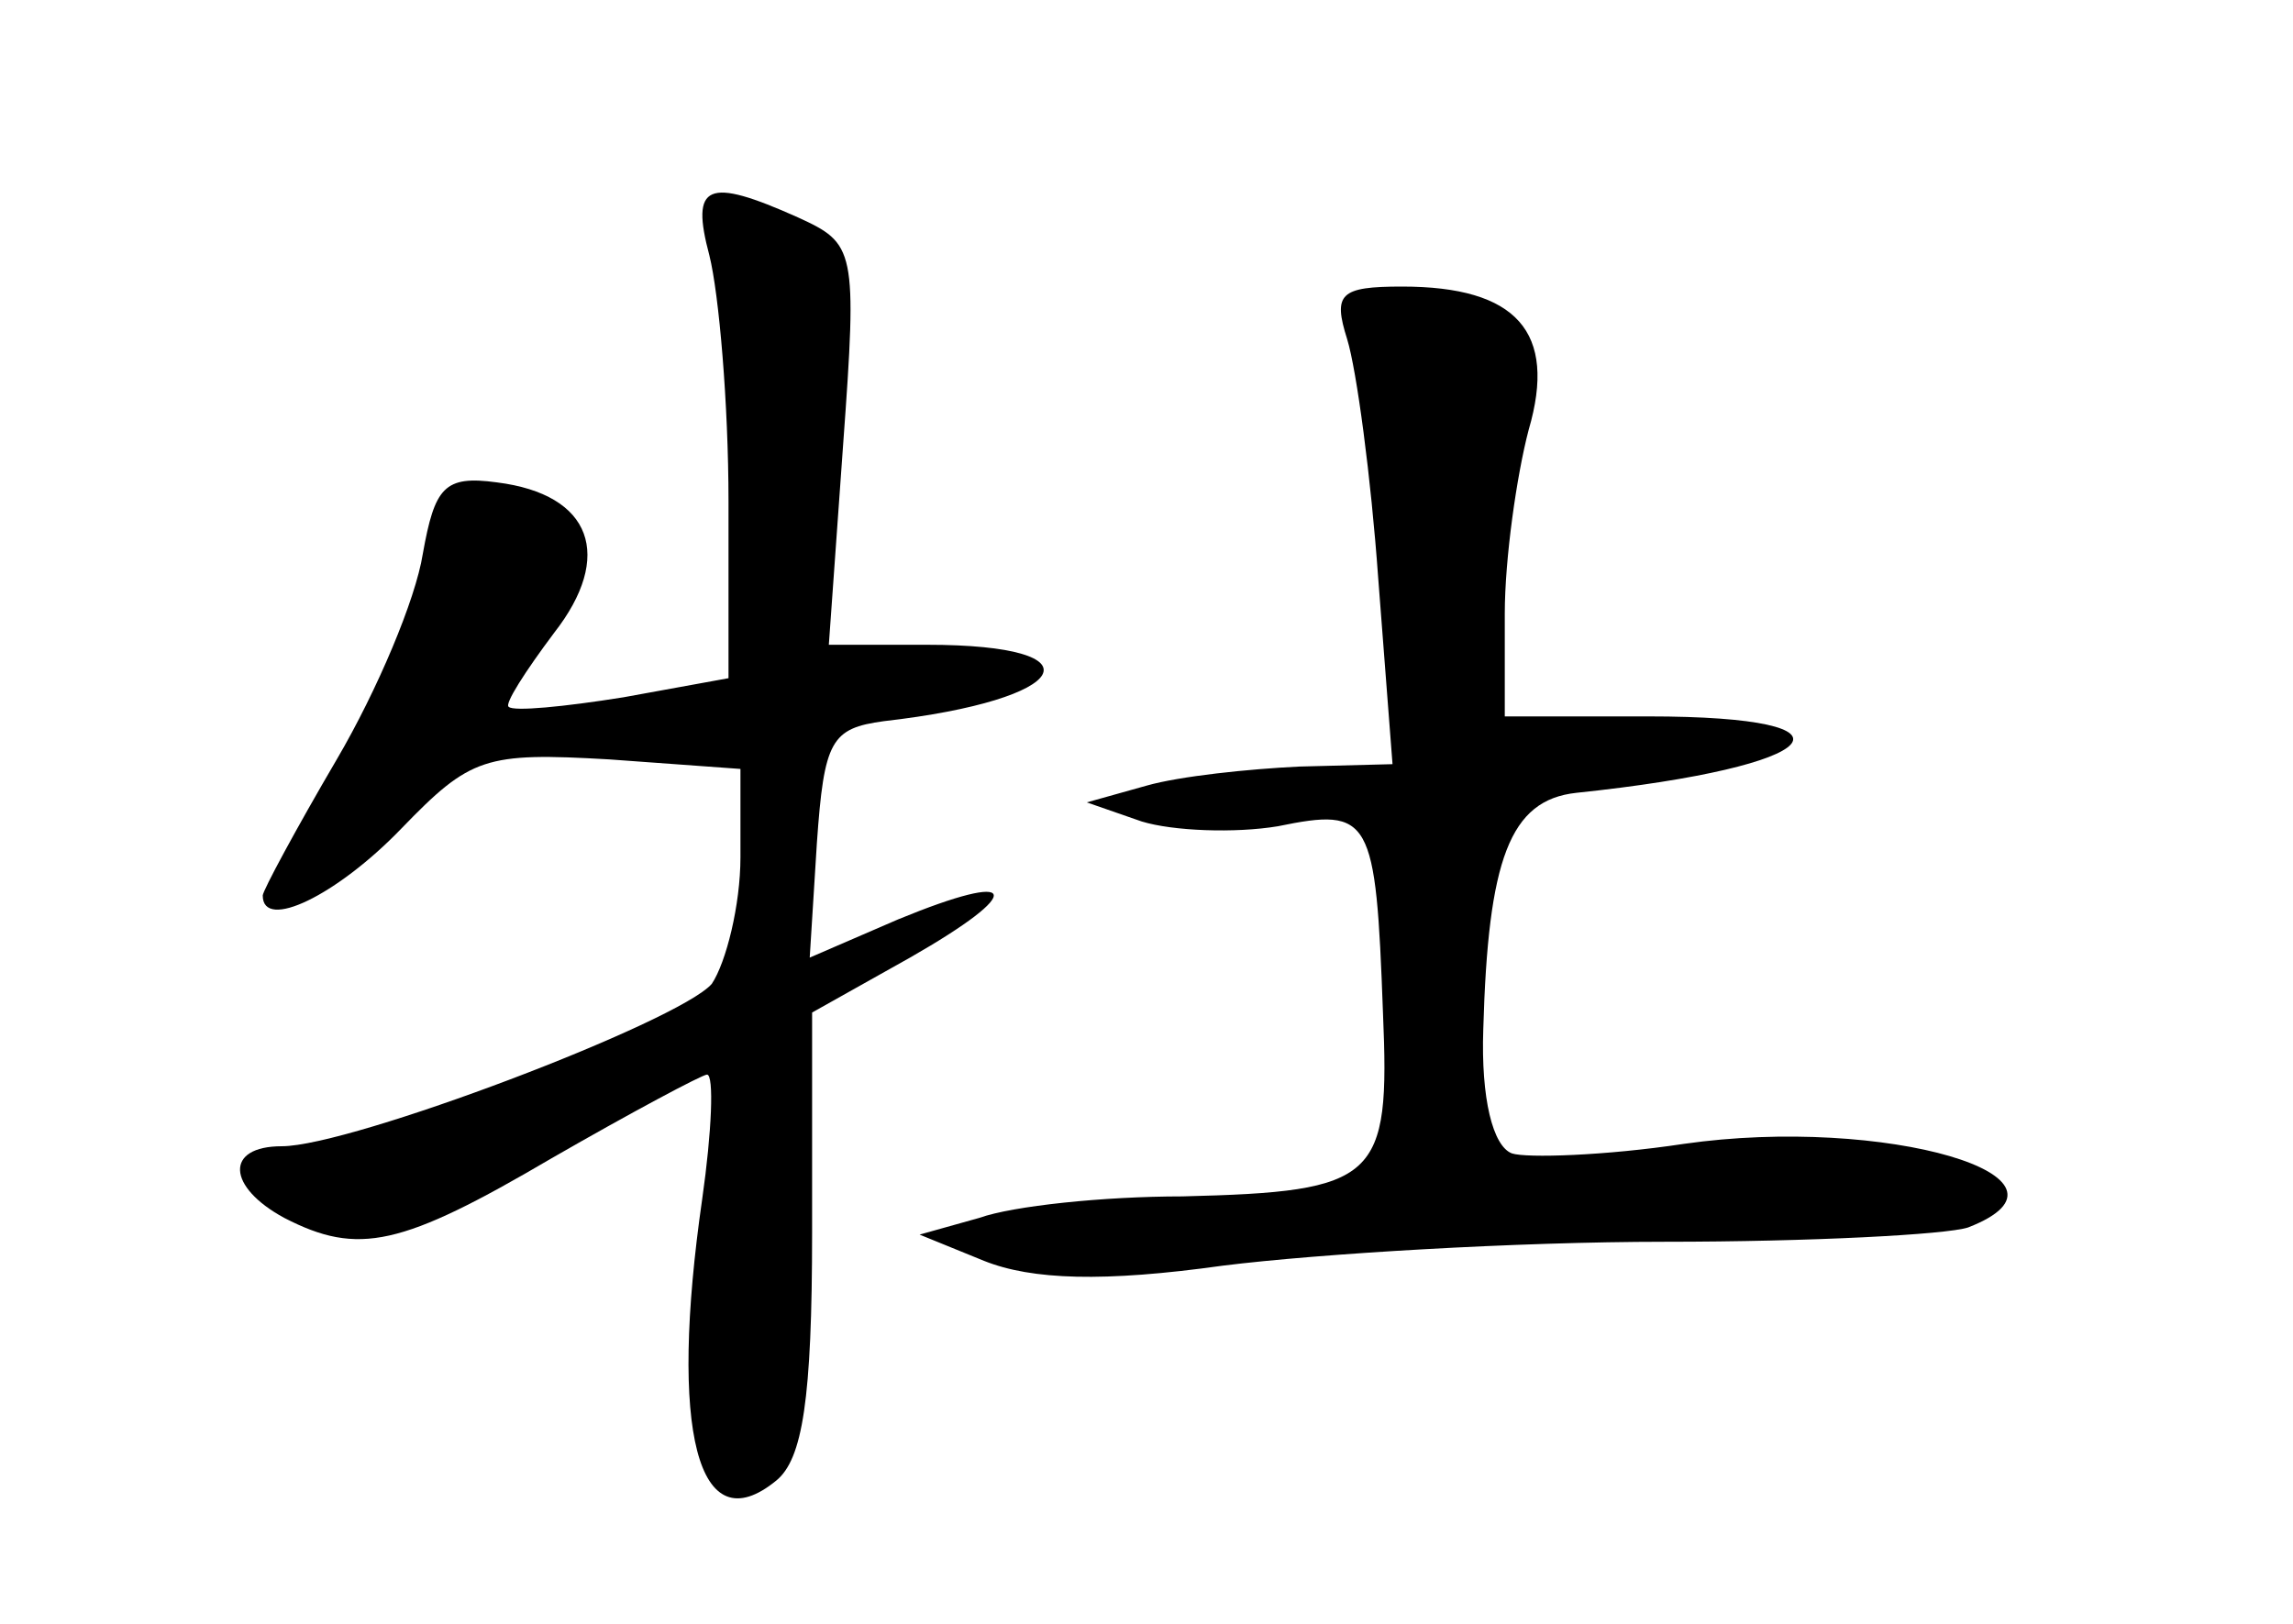 <?xml version="1.0" standalone="no"?>
<!DOCTYPE svg PUBLIC "-//W3C//DTD SVG 20010904//EN"
 "http://www.w3.org/TR/2001/REC-SVG-20010904/DTD/svg10.dtd">
<svg version="1.0" xmlns="http://www.w3.org/2000/svg"
 width="96pt" height="68pt" viewBox="0 0 96 68"
 preserveAspectRatio="xMidYMid meet">
<g transform="translate(0,68) scale(0.1,-0.1)"
fill="#000000" stroke="none">
<path d="M297 573 c4 -16 8 -62 8 -103 l0 -74 -44 -8 c-25 -4 -46 -6 -48 -4
-2 1 7 15 19 31 25 32 16 58 -24 63 -22 3 -26 -2 -31 -30 -3 -19 -19 -57 -36
-86 -17 -29 -31 -55 -31 -57 0 -15 31 0 58 28 29 30 35 32 87 29 l55 -4 0 -37
c0 -20 -6 -44 -12 -53 -14 -16 -151 -68 -180 -68 -24 0 -23 -17 1 -30 31 -16
49 -12 112 25 33 19 63 35 65 35 3 0 2 -24 -2 -52 -14 -97 -2 -145 31 -118 11
9 15 34 15 104 l0 92 41 23 c49 28 46 37 -5 16 l-37 -16 3 48 c3 43 6 48 28
51 79 9 92 32 18 32 l-41 0 6 84 c6 82 5 84 -19 95 -38 17 -45 14 -37 -16z"/>
<path d="M564 538 c4 -13 10 -58 13 -100 l6 -78 -39 -1 c-21 -1 -50 -4 -64 -8
l-25 -7 23 -8 c13 -4 39 -5 57 -2 39 8 41 4 44 -78 3 -70 -2 -75 -84 -77 -33
0 -71 -4 -85 -9 l-25 -7 27 -11 c20 -8 50 -9 100 -2 40 5 123 10 185 10 61 0
118 3 127 6 54 21 -35 47 -119 35 -33 -5 -66 -6 -72 -4 -8 3 -13 23 -12 52 2
71 11 96 39 99 105 11 124 32 30 32 l-60 0 0 43 c0 23 5 58 10 77 12 41 -5 60
-53 60 -26 0 -29 -3 -23 -22z"/>
</g>
</svg>
